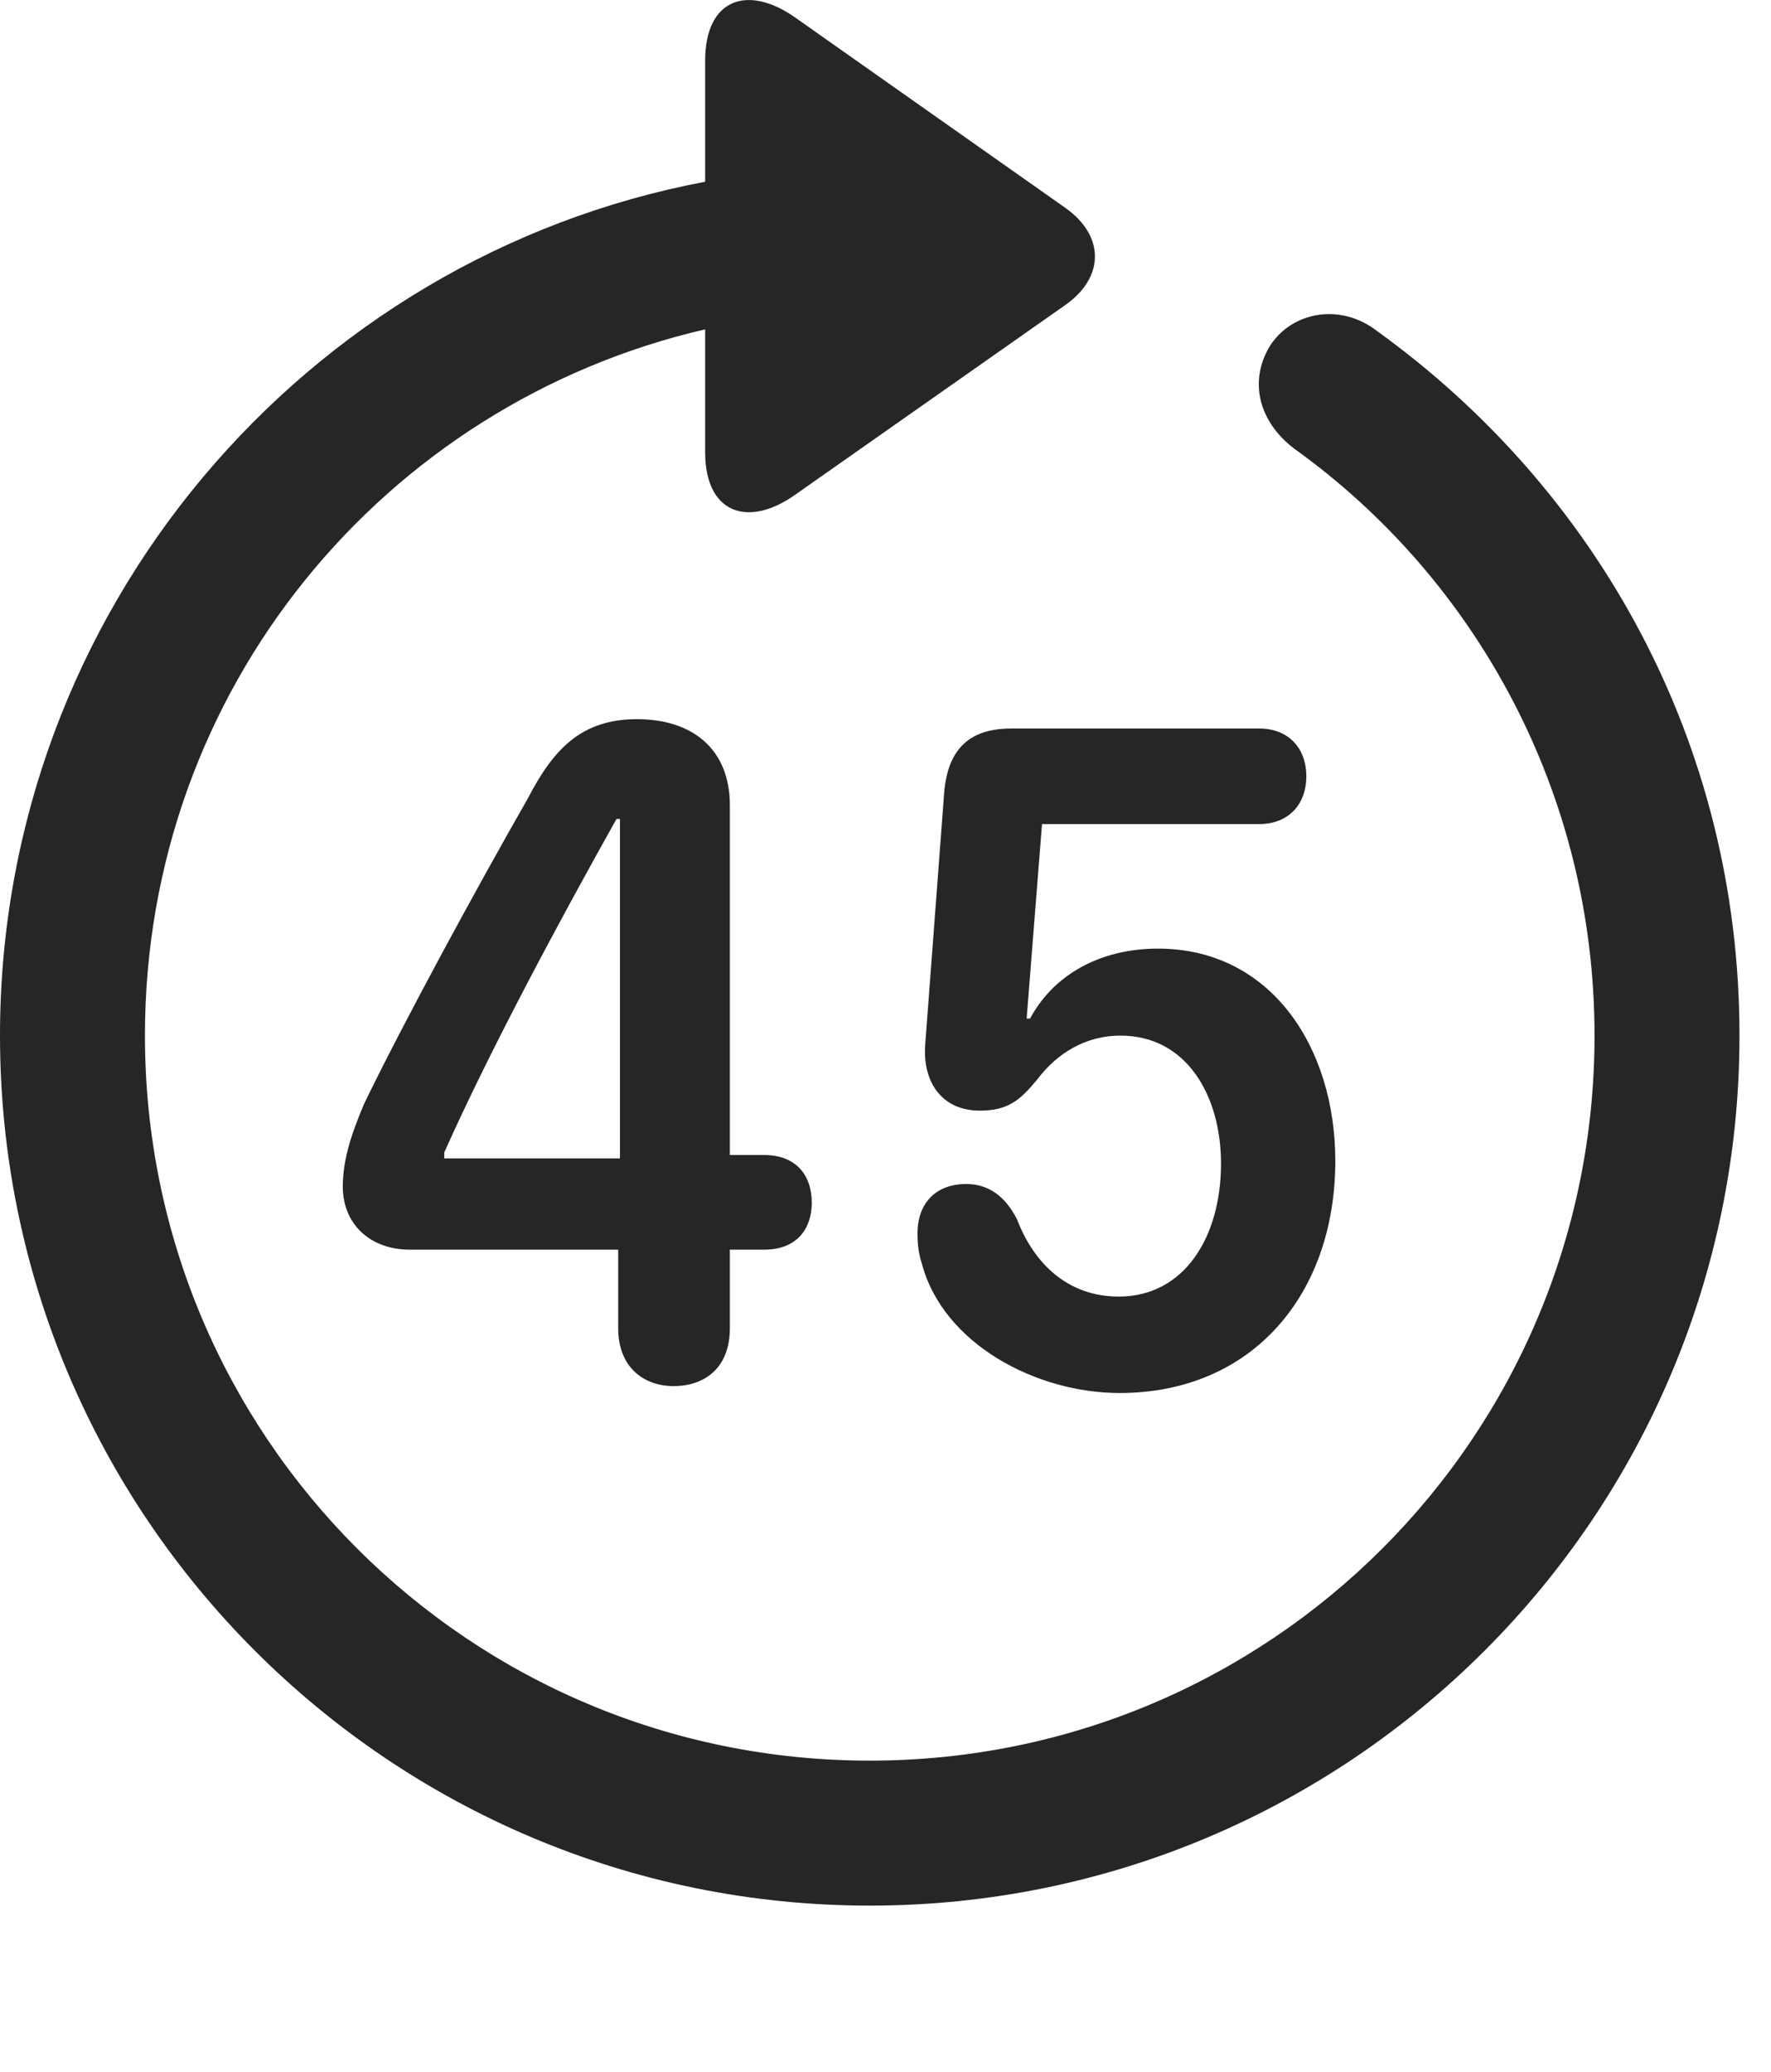<?xml version="1.0" encoding="UTF-8"?>
<!--Generator: Apple Native CoreSVG 326-->
<!DOCTYPE svg
PUBLIC "-//W3C//DTD SVG 1.1//EN"
       "http://www.w3.org/Graphics/SVG/1.1/DTD/svg11.dtd">
<svg version="1.1" xmlns="http://www.w3.org/2000/svg" xmlns:xlink="http://www.w3.org/1999/xlink" viewBox="0 0 20.283 23.723">
 <g>
  <rect height="23.723" opacity="0" width="20.283" x="0" y="0"/>
  <path d="M9.961 21.818C15.459 21.818 19.922 17.355 19.922 11.857C19.922 8.507 18.291 5.607 15.771 3.79C15.342 3.458 14.785 3.576 14.541 3.966C14.297 4.376 14.424 4.835 14.824 5.138C16.895 6.622 18.262 9.074 18.262 11.857C18.262 16.447 14.551 20.158 9.961 20.158C5.371 20.158 1.66 16.447 1.66 11.857C1.66 7.892 4.404 4.62 8.076 3.771L8.076 5.177C8.076 5.87 8.555 6.046 9.092 5.675L12.207 3.488C12.646 3.175 12.656 2.706 12.207 2.384L9.102 0.197C8.555-0.184 8.076-0.008 8.076 0.695L8.076 2.081C3.506 2.941 0 6.984 0 11.857C0 17.355 4.463 21.818 9.961 21.818Z" fill="black" fill-opacity="0.85"/>
  <path d="M7.715 15.87C8.057 15.87 8.359 15.675 8.359 15.206L8.359 14.308L8.75 14.308C9.131 14.308 9.297 14.064 9.297 13.771C9.297 13.449 9.111 13.224 8.75 13.224L8.359 13.224L8.359 9.22C8.359 8.576 7.93 8.234 7.295 8.234C6.66 8.234 6.338 8.576 6.045 9.142C5.469 10.148 4.619 11.71 4.17 12.638C4.043 12.941 3.926 13.253 3.926 13.585C3.926 14.015 4.238 14.308 4.697 14.308L7.08 14.308L7.08 15.206C7.08 15.665 7.383 15.87 7.715 15.87ZM7.1 13.263L5.088 13.263L5.088 13.195C5.615 12.013 6.426 10.509 7.061 9.376L7.1 9.376ZM12.822 15.949C14.346 15.949 15.293 14.816 15.293 13.292C15.293 11.984 14.551 10.861 13.262 10.861C12.607 10.861 12.07 11.154 11.797 11.662L11.758 11.662L11.934 9.435L14.424 9.435C14.746 9.435 14.961 9.22 14.961 8.888C14.961 8.556 14.746 8.341 14.424 8.341L11.582 8.341C11.074 8.341 10.84 8.605 10.81 9.122L10.596 11.964C10.566 12.394 10.791 12.716 11.221 12.716C11.543 12.716 11.68 12.599 11.875 12.365C12.109 12.052 12.441 11.857 12.832 11.857C13.594 11.857 13.984 12.55 13.984 13.322C13.984 14.162 13.565 14.845 12.812 14.845C12.236 14.845 11.846 14.474 11.65 13.966C11.514 13.693 11.318 13.556 11.065 13.556C10.723 13.556 10.508 13.771 10.508 14.122C10.508 14.23 10.518 14.347 10.557 14.464C10.801 15.392 11.875 15.949 12.822 15.949Z" fill="black" fill-opacity="0.85"/>
 </g>
</svg>
